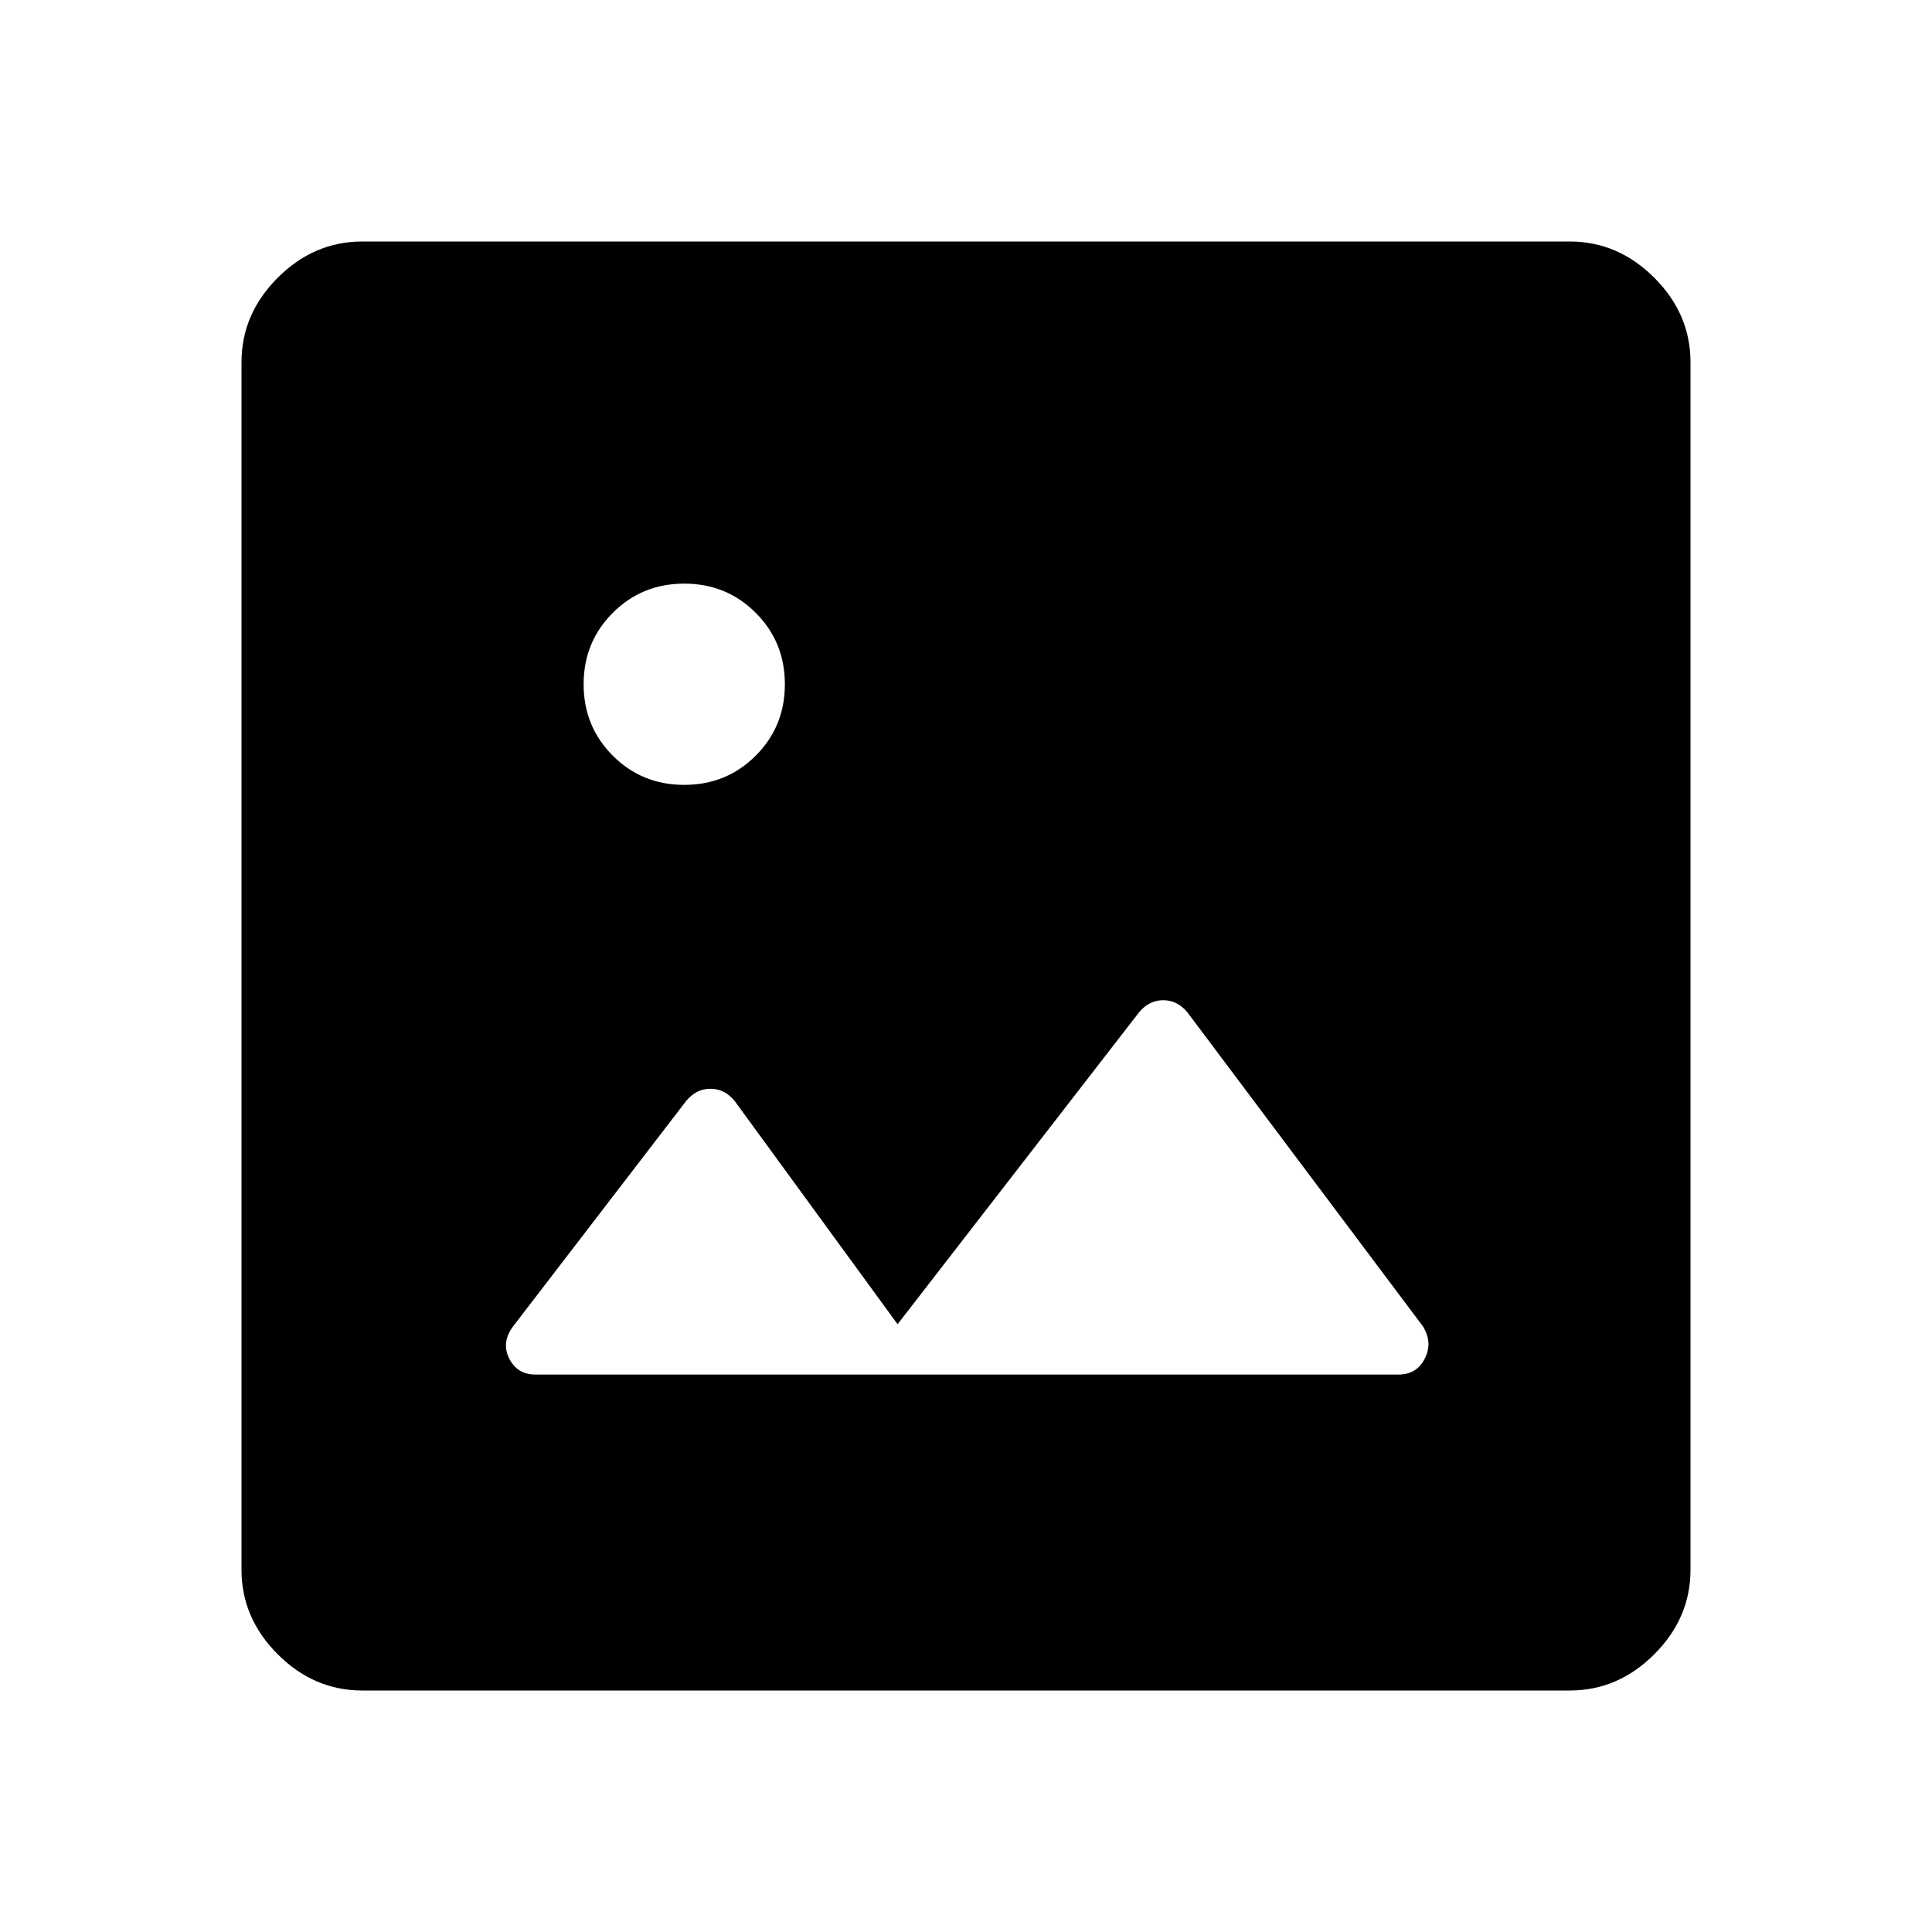 <svg xmlns="http://www.w3.org/2000/svg" height="48" viewBox="0 -960 960 960" width="48"><path d="M180-120q-24 0-42-18t-18-42v-600q0-24 18-42t42-18h600q24 0 42 18t18 42v600q0 24-18 42t-42 18H180Zm86-157h429q9 0 13-8t-1-16L590-457q-5-6-12-6t-12 6L446-302l-81-111q-5-6-12-6t-12 6l-86 112q-6 8-2 16t13 8Zm74-293q21 0 35.5-14.5T390-620q0-21-14.5-35.5T340-670q-21 0-35.5 14.5T290-620q0 21 14.5 35.5T340-570Z"/></svg>